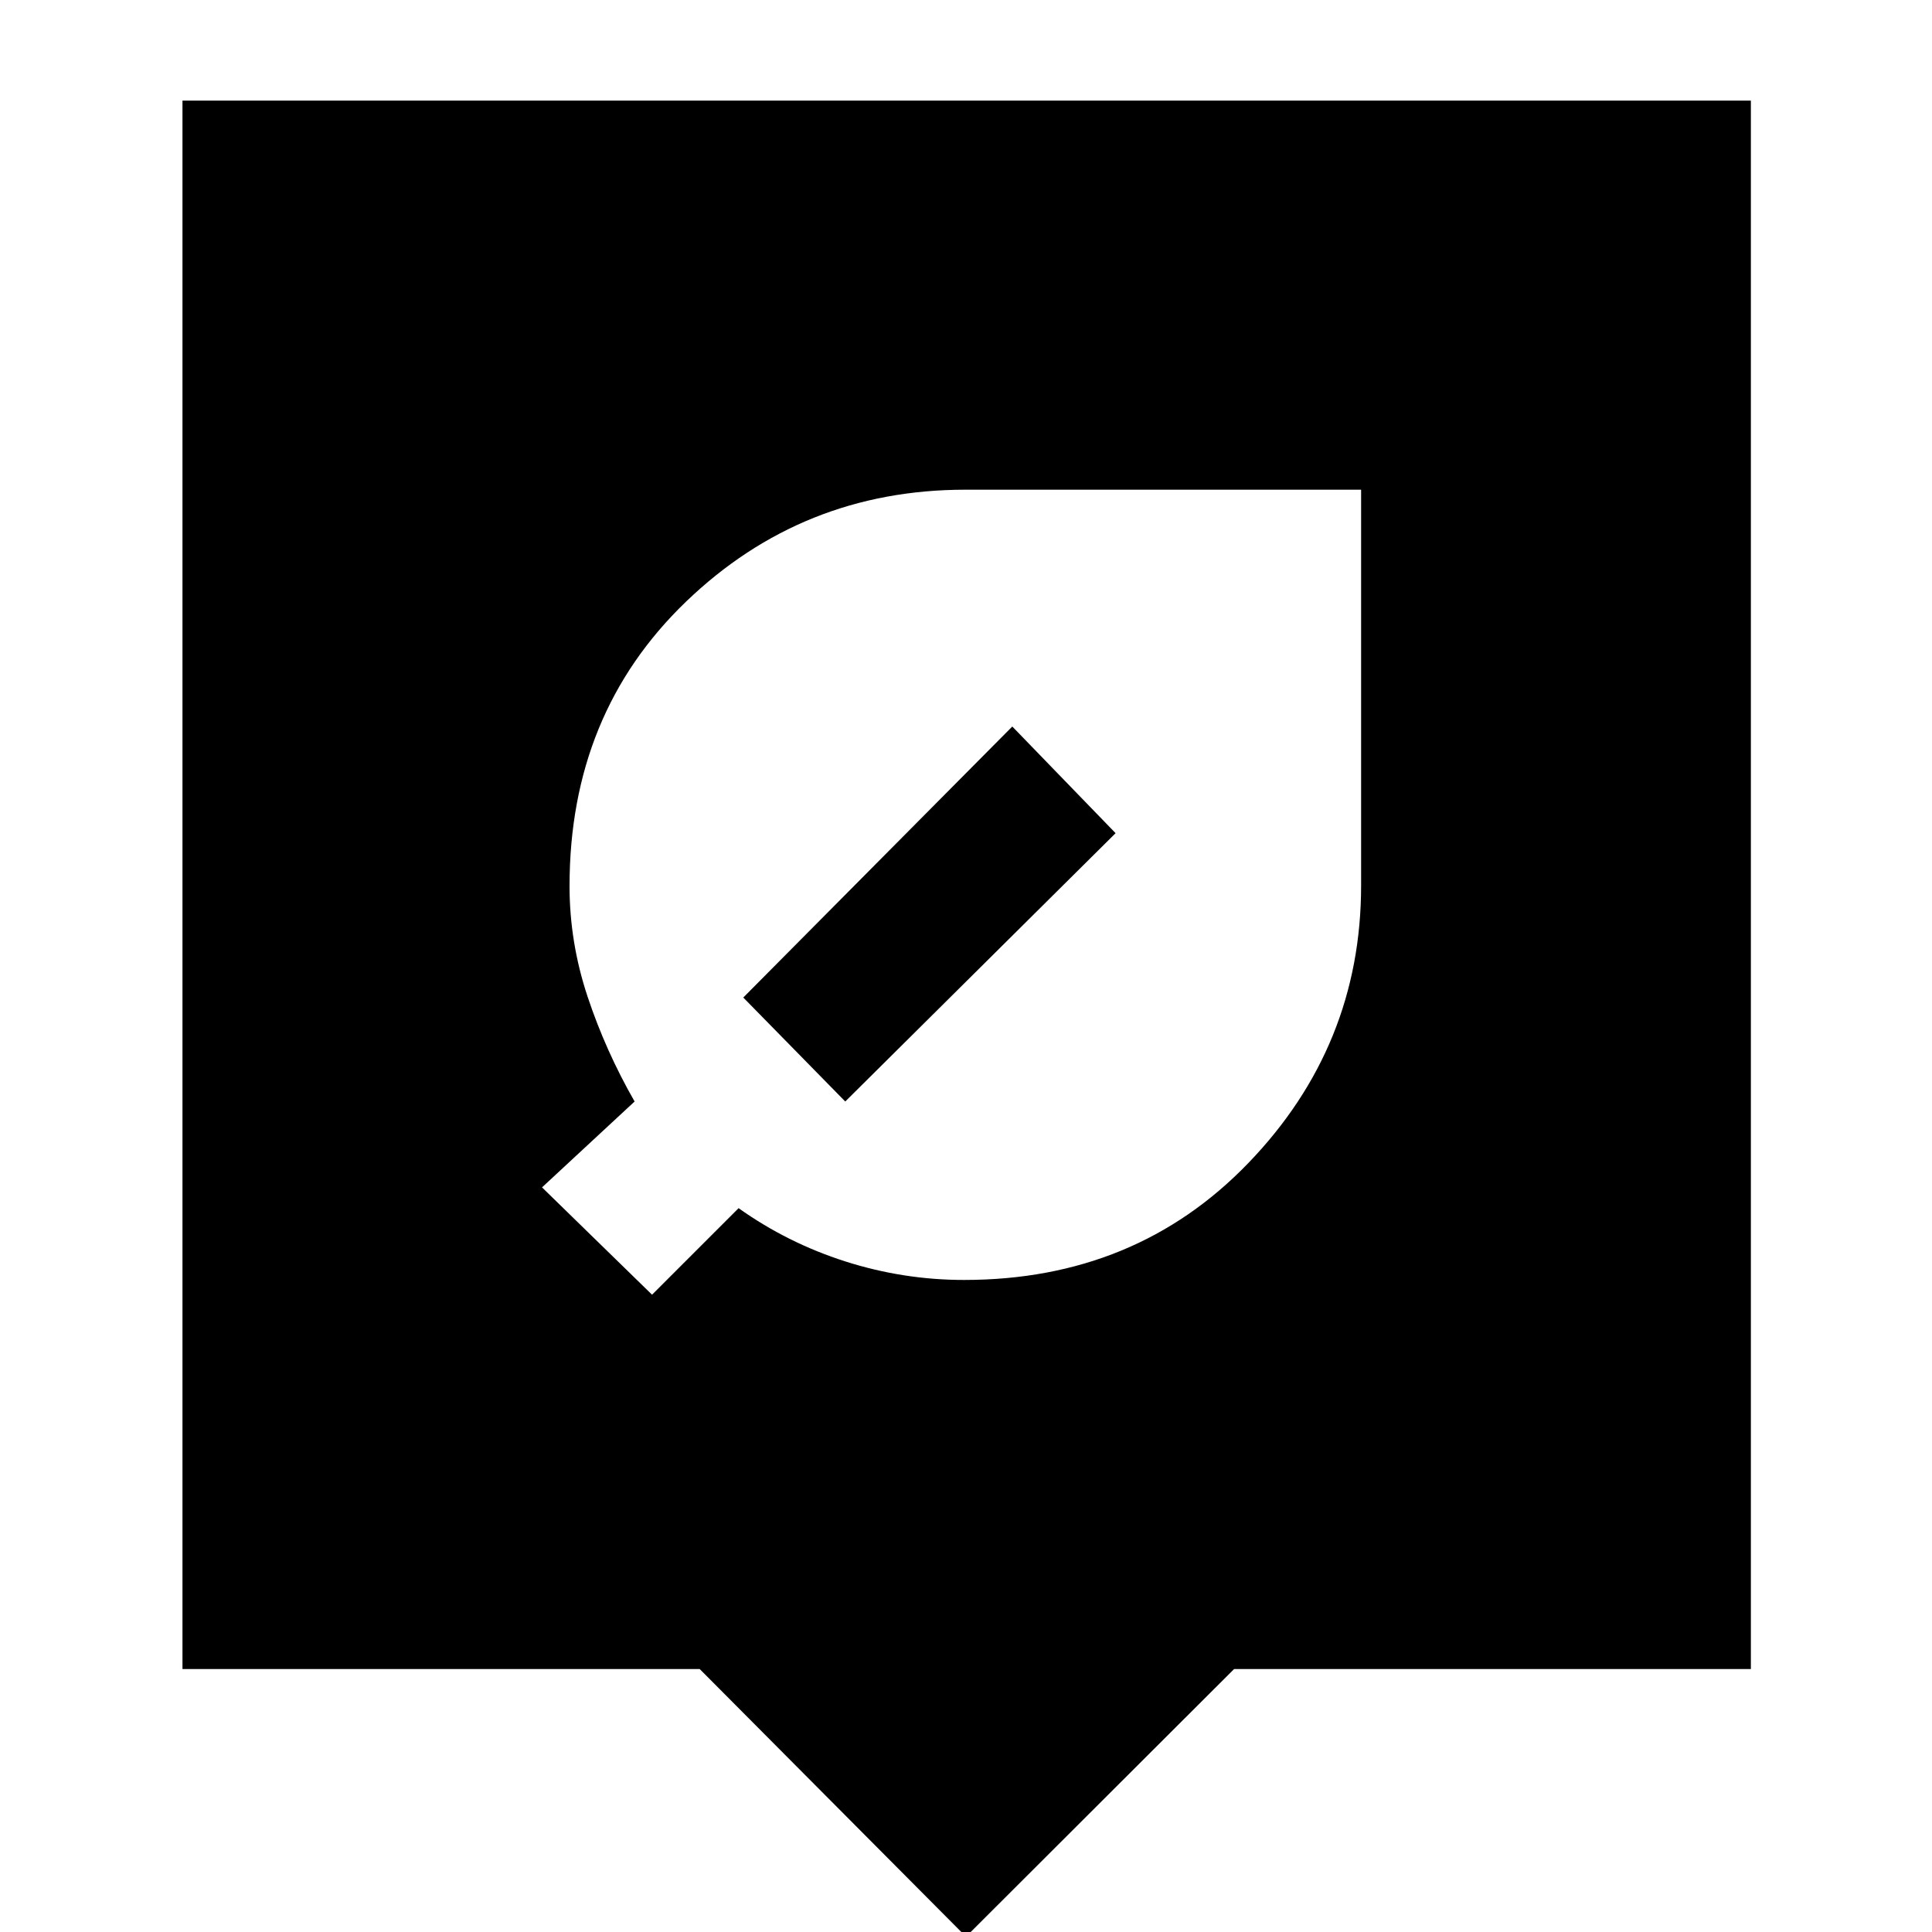 <svg xmlns="http://www.w3.org/2000/svg" height="40" viewBox="0 -960 960 960" width="40"><path d="m480 2.33-132.33-133h-257V-910H870v779.33H613.22L480 2.33ZM479.07-324q85.26 0 141.26-58.13 56-58.14 56-137.87v-196.67H479.67q-80.97 0-138.82 55.66Q283-605.35 283-519.71q0 28.04 9 55.04t23.33 52l-46 42.67L324-316.67l43-43q24.33 17.31 53.12 26.49Q448.9-324 479.07-324ZM369.33-464.33 503-599l51.33 53L420-412.67l-50.67-51.66Z"/></svg>